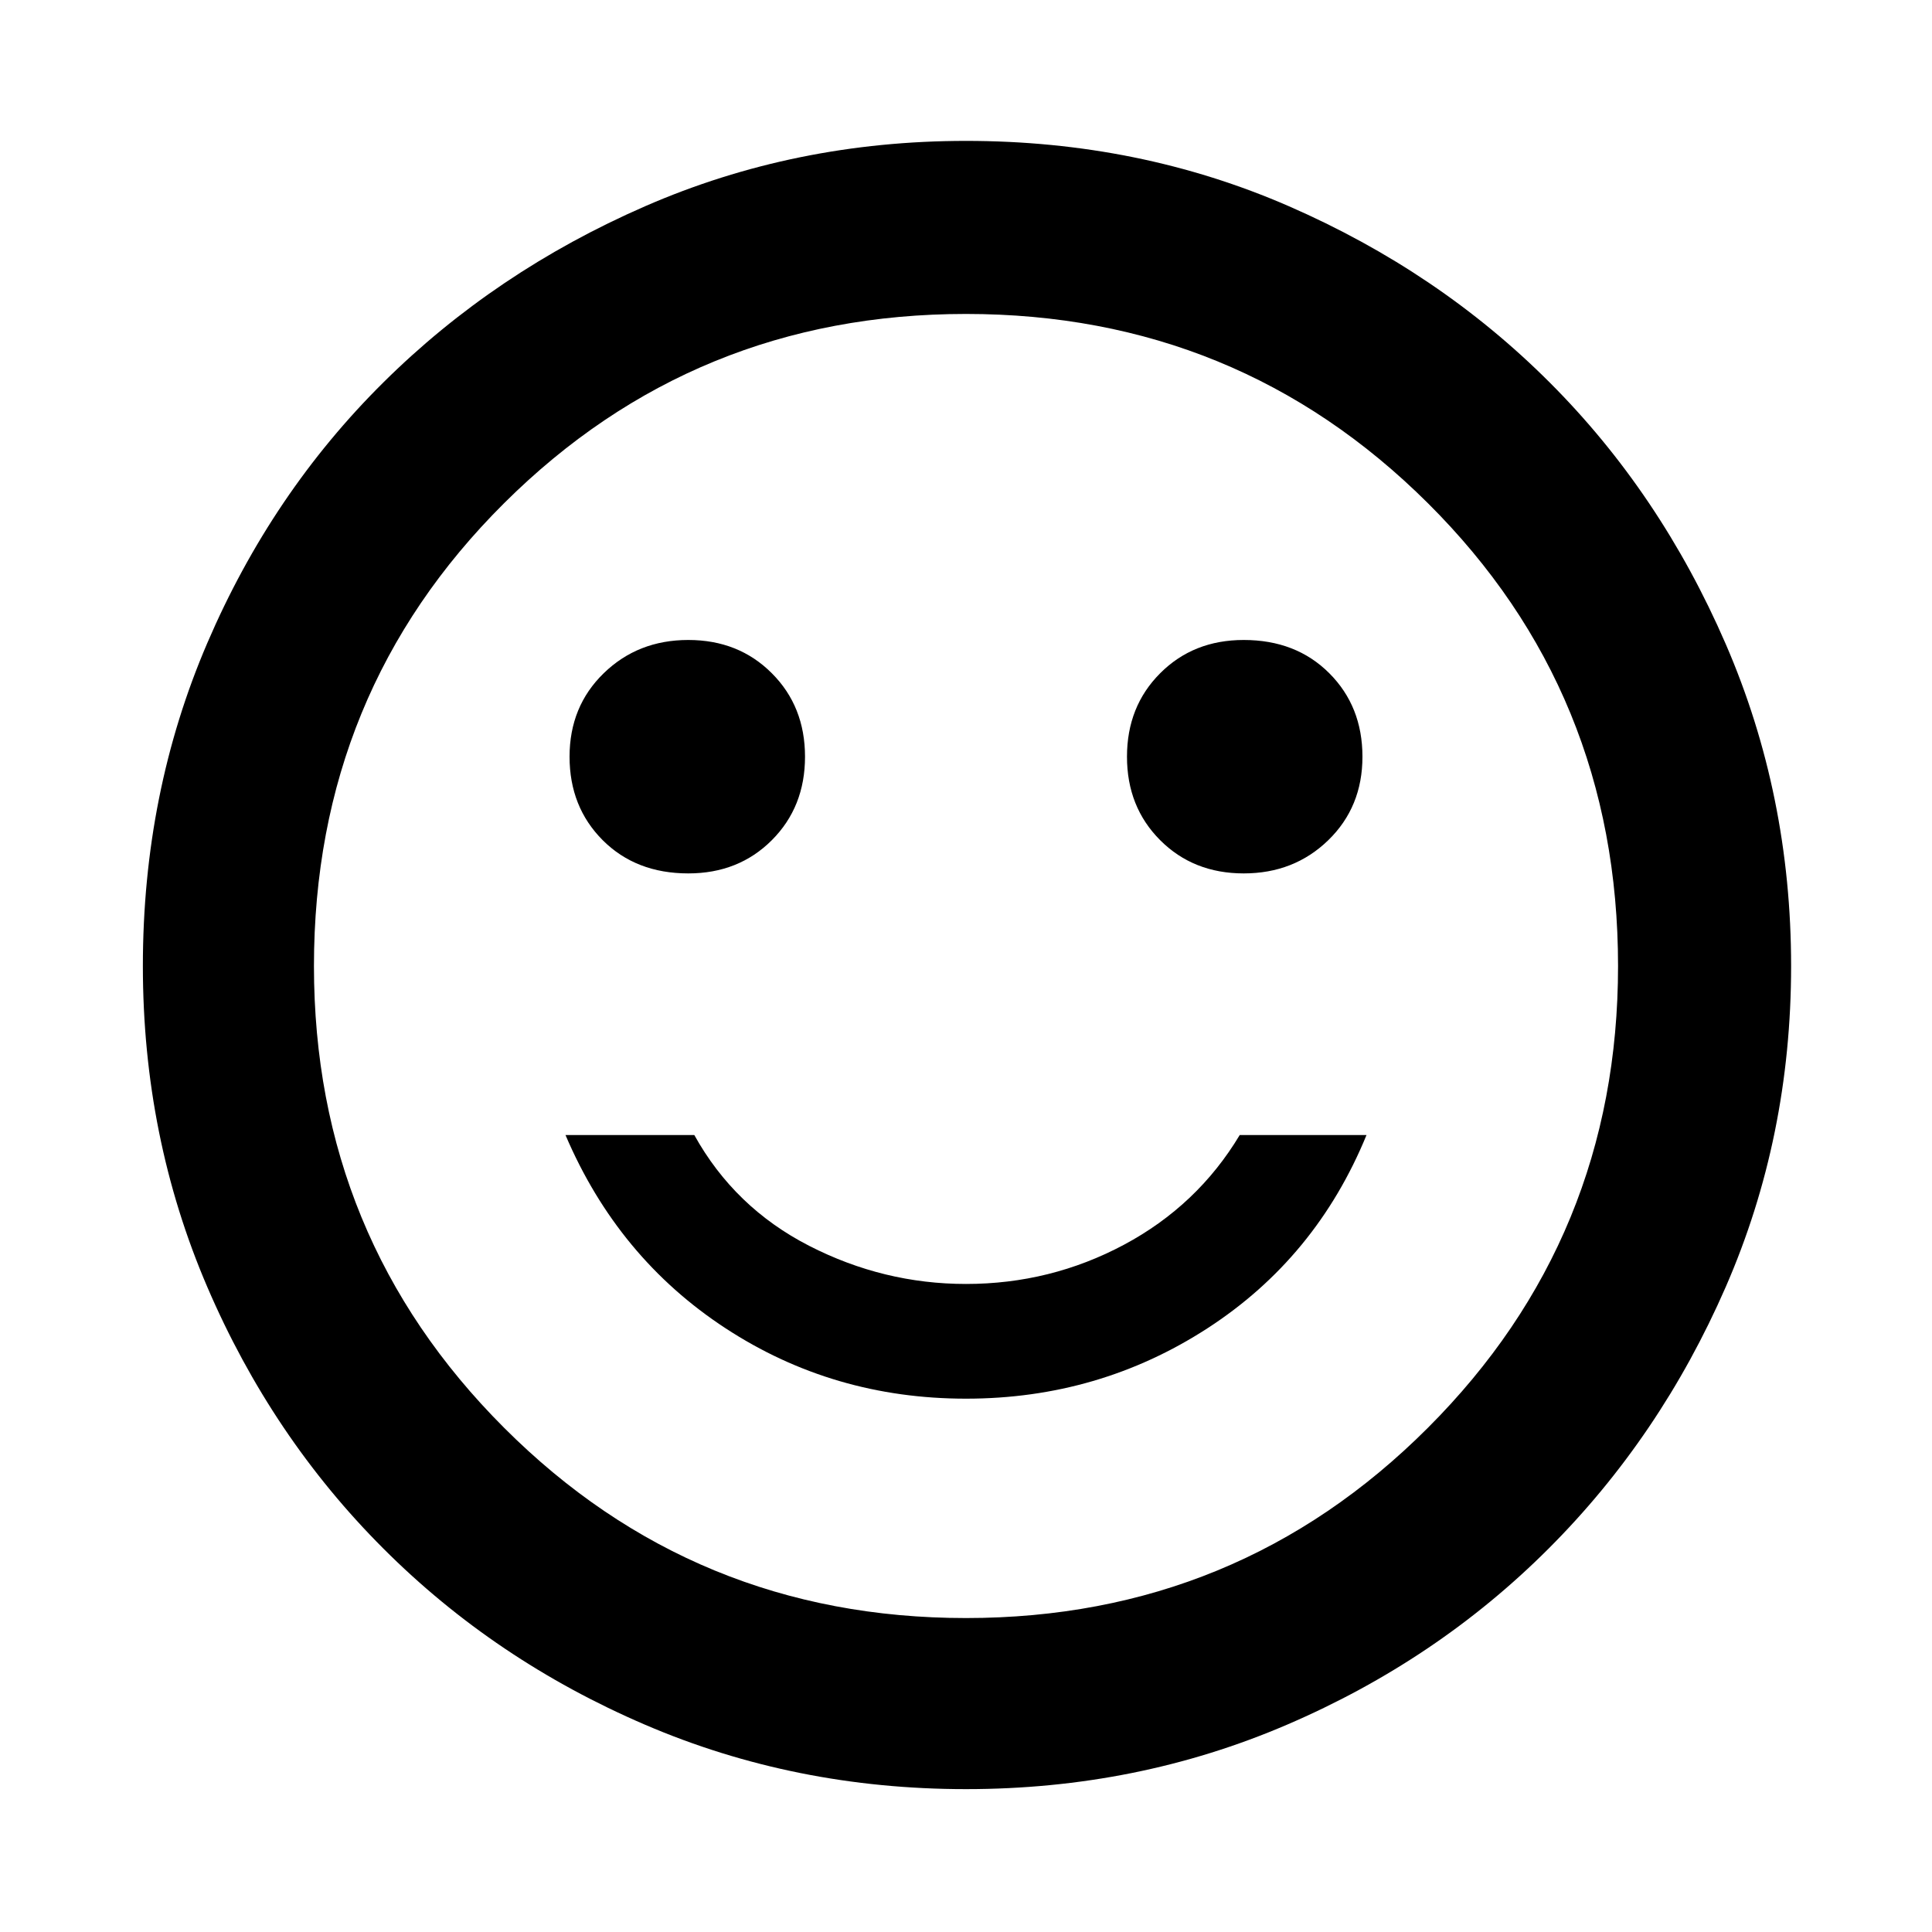 <svg xmlns="http://www.w3.org/2000/svg" height="40" width="40"><path d="M25.75 18.083Q26.792 18.083 27.5 17.396Q28.208 16.708 28.208 15.667Q28.208 14.625 27.521 13.938Q26.833 13.25 25.75 13.25Q24.708 13.25 24.021 13.938Q23.333 14.625 23.333 15.667Q23.333 16.708 24.021 17.396Q24.708 18.083 25.75 18.083ZM14.25 18.083Q15.292 18.083 15.979 17.396Q16.667 16.708 16.667 15.667Q16.667 14.625 15.979 13.938Q15.292 13.25 14.25 13.25Q13.208 13.25 12.5 13.938Q11.792 14.625 11.792 15.667Q11.792 16.708 12.479 17.396Q13.167 18.083 14.25 18.083ZM20 28.958Q22.75 28.958 25 27.5Q27.25 26.042 28.292 23.5H25.667Q24.792 24.958 23.271 25.771Q21.75 26.583 20 26.583Q18.292 26.583 16.75 25.792Q15.208 25 14.375 23.5H11.708Q12.792 26.042 15.021 27.5Q17.25 28.958 20 28.958ZM20 37.042Q16.458 37.042 13.354 35.708Q10.25 34.375 7.938 32.062Q5.625 29.75 4.292 26.646Q2.958 23.542 2.958 20Q2.958 16.417 4.292 13.313Q5.625 10.208 7.938 7.917Q10.25 5.625 13.354 4.271Q16.458 2.917 20 2.917Q23.583 2.917 26.688 4.271Q29.792 5.625 32.083 7.917Q34.375 10.208 35.729 13.333Q37.083 16.458 37.083 20Q37.083 23.542 35.729 26.646Q34.375 29.75 32.062 32.062Q29.75 34.375 26.646 35.708Q23.542 37.042 20 37.042ZM20 20Q20 20 20 20Q20 20 20 20Q20 20 20 20Q20 20 20 20Q20 20 20 20Q20 20 20 20Q20 20 20 20Q20 20 20 20ZM20 33.5Q25.625 33.5 29.562 29.562Q33.5 25.625 33.5 20Q33.5 14.333 29.562 10.417Q25.625 6.5 20 6.5Q14.375 6.5 10.438 10.417Q6.5 14.333 6.5 20Q6.5 25.625 10.438 29.562Q14.375 33.5 20 33.5Z"/></svg>